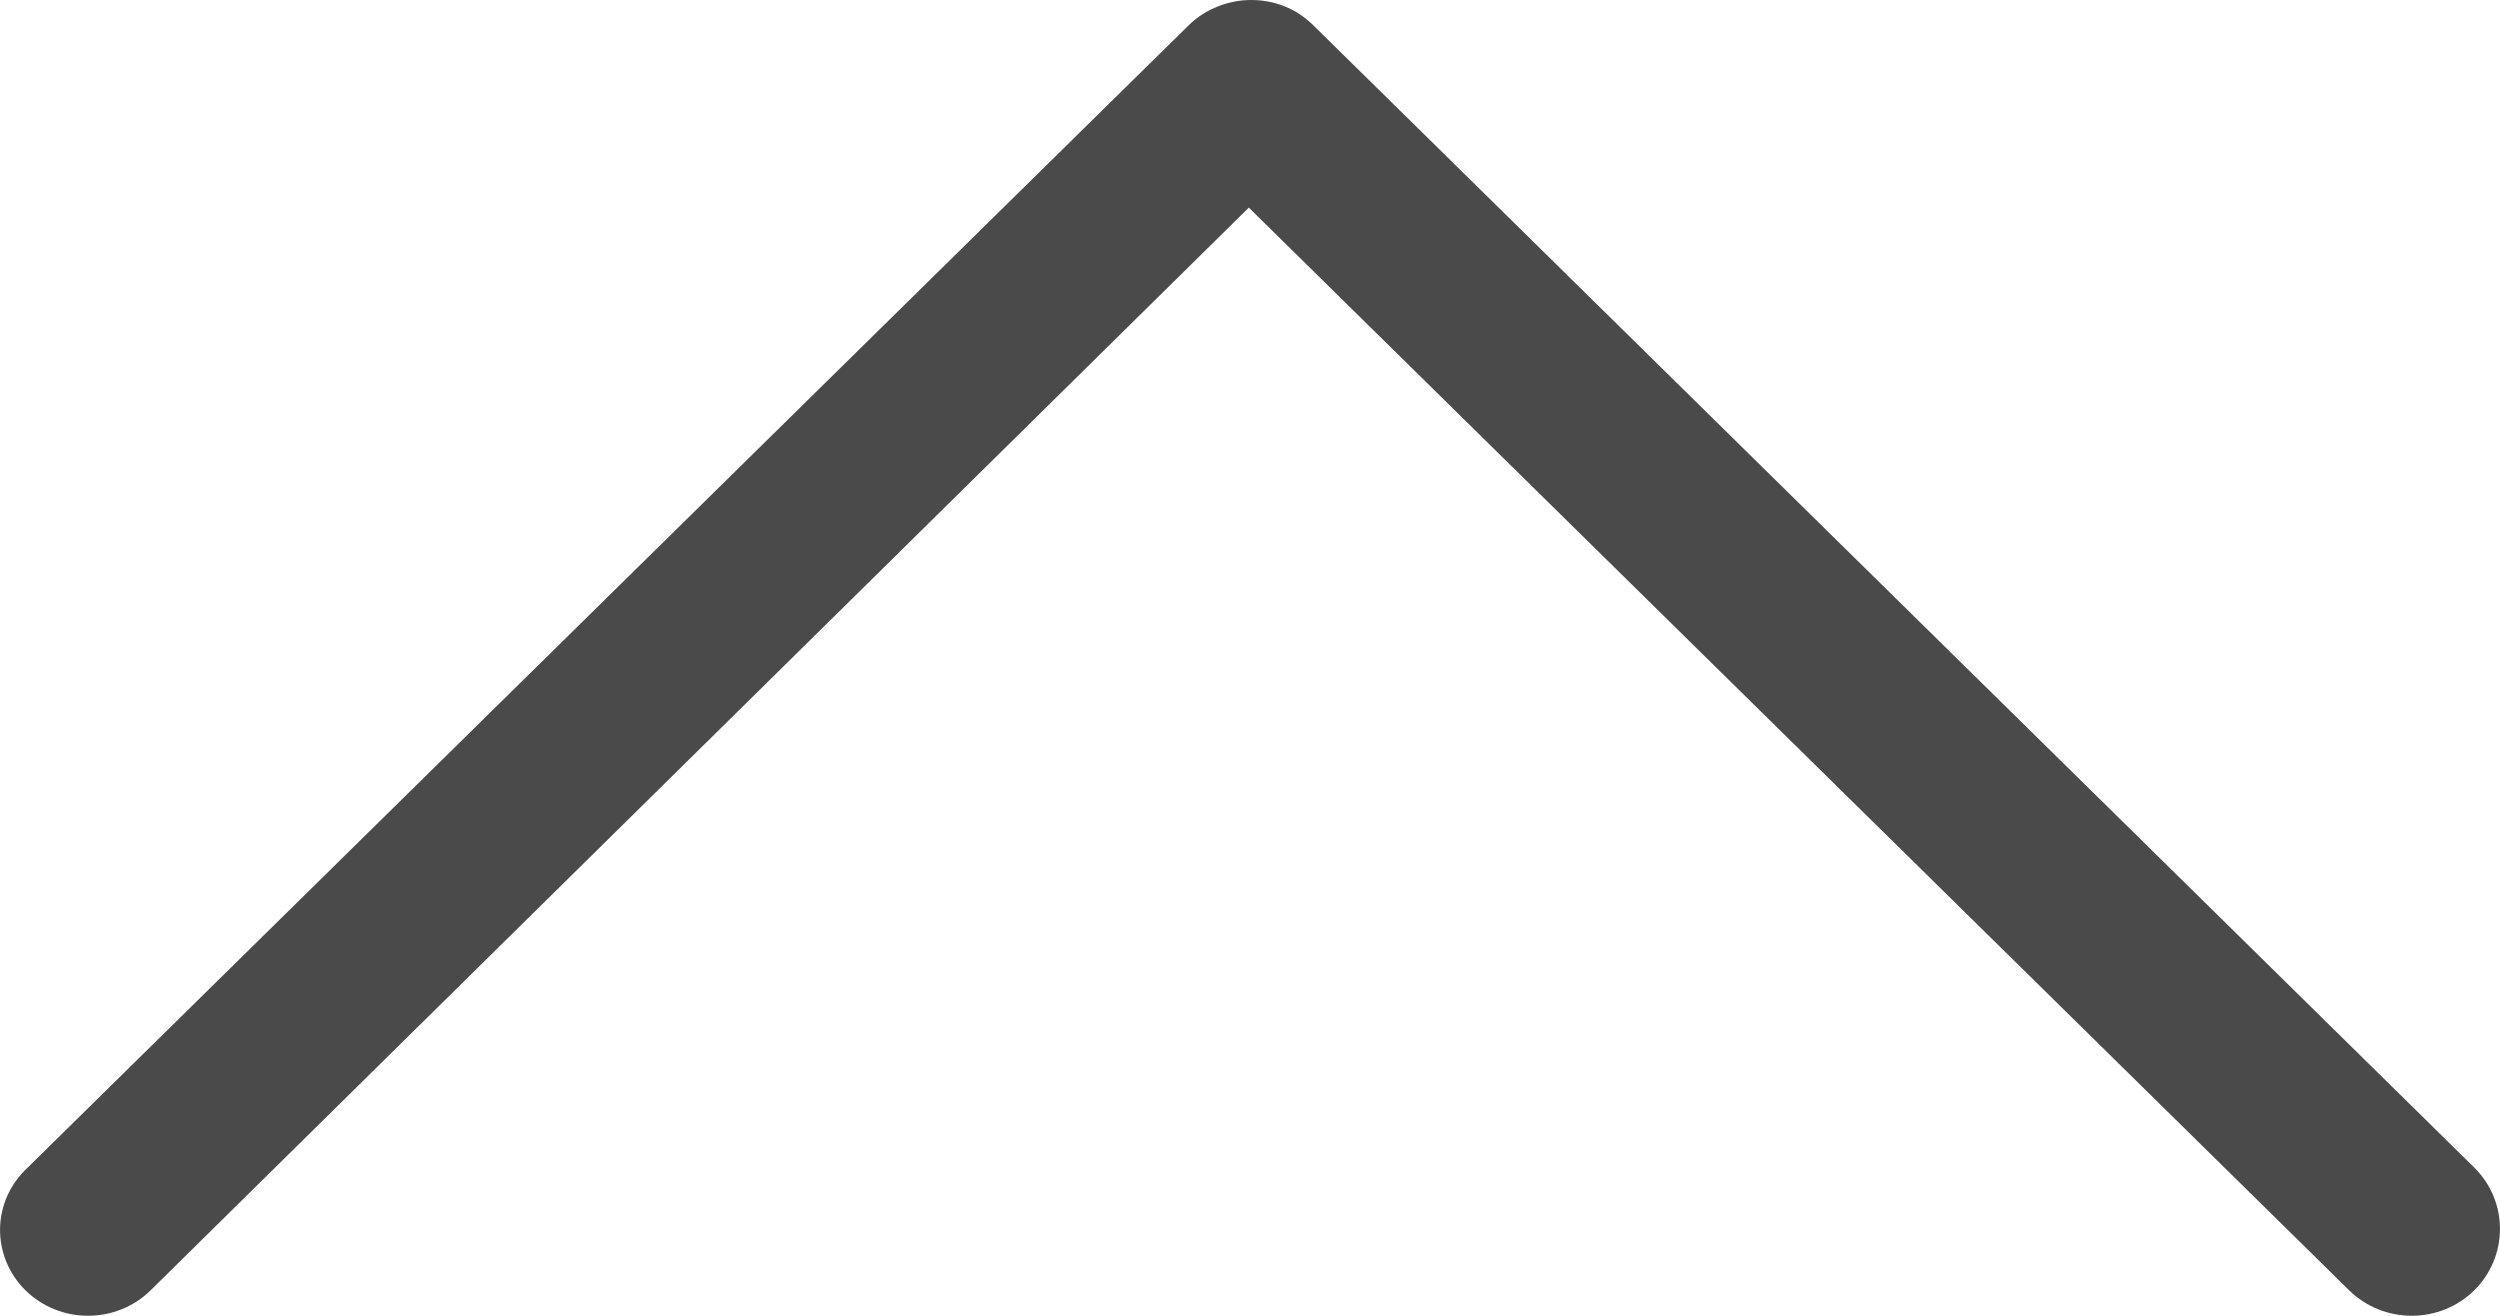 <?xml version="1.0" encoding="UTF-8"?>
<svg width="19px" height="10px" viewBox="0 0 19 10" version="1.1" xmlns="http://www.w3.org/2000/svg" xmlns:xlink="http://www.w3.org/1999/xlink">
    <!-- Generator: sketchtool 48.1 (47250) - http://www.bohemiancoding.com/sketch -->
    <title>F92A3793-539E-4975-AA3F-24CFA33DBE52</title>
    <desc>Created with sketchtool.</desc>
    <defs></defs>
    <g id="Megamenu-About---Mobile" stroke="none" stroke-width="1" fill="none" fill-rule="evenodd" transform="translate(-271, -144)">
        <path d="M289.806,144.193 C289.544,143.936 289.118,143.936 288.856,144.193 L280.509,152.422 L272.146,144.193 C271.884,143.936 271.458,143.936 271.196,144.193 C270.935,144.451 270.935,144.87 271.196,145.127 L280.018,153.807 C280.149,153.936 280.313,154 280.493,154 C280.656,154 280.837,153.936 280.967,153.807 L289.789,145.127 C290.067,144.87 290.067,144.451 289.806,144.193 Z" id="Shape" fill="#4A4A4A" fill-rule="nonzero" transform="translate(280.5, 149) rotate(180) translate(-280.5, -149) "></path>
    </g>
</svg>